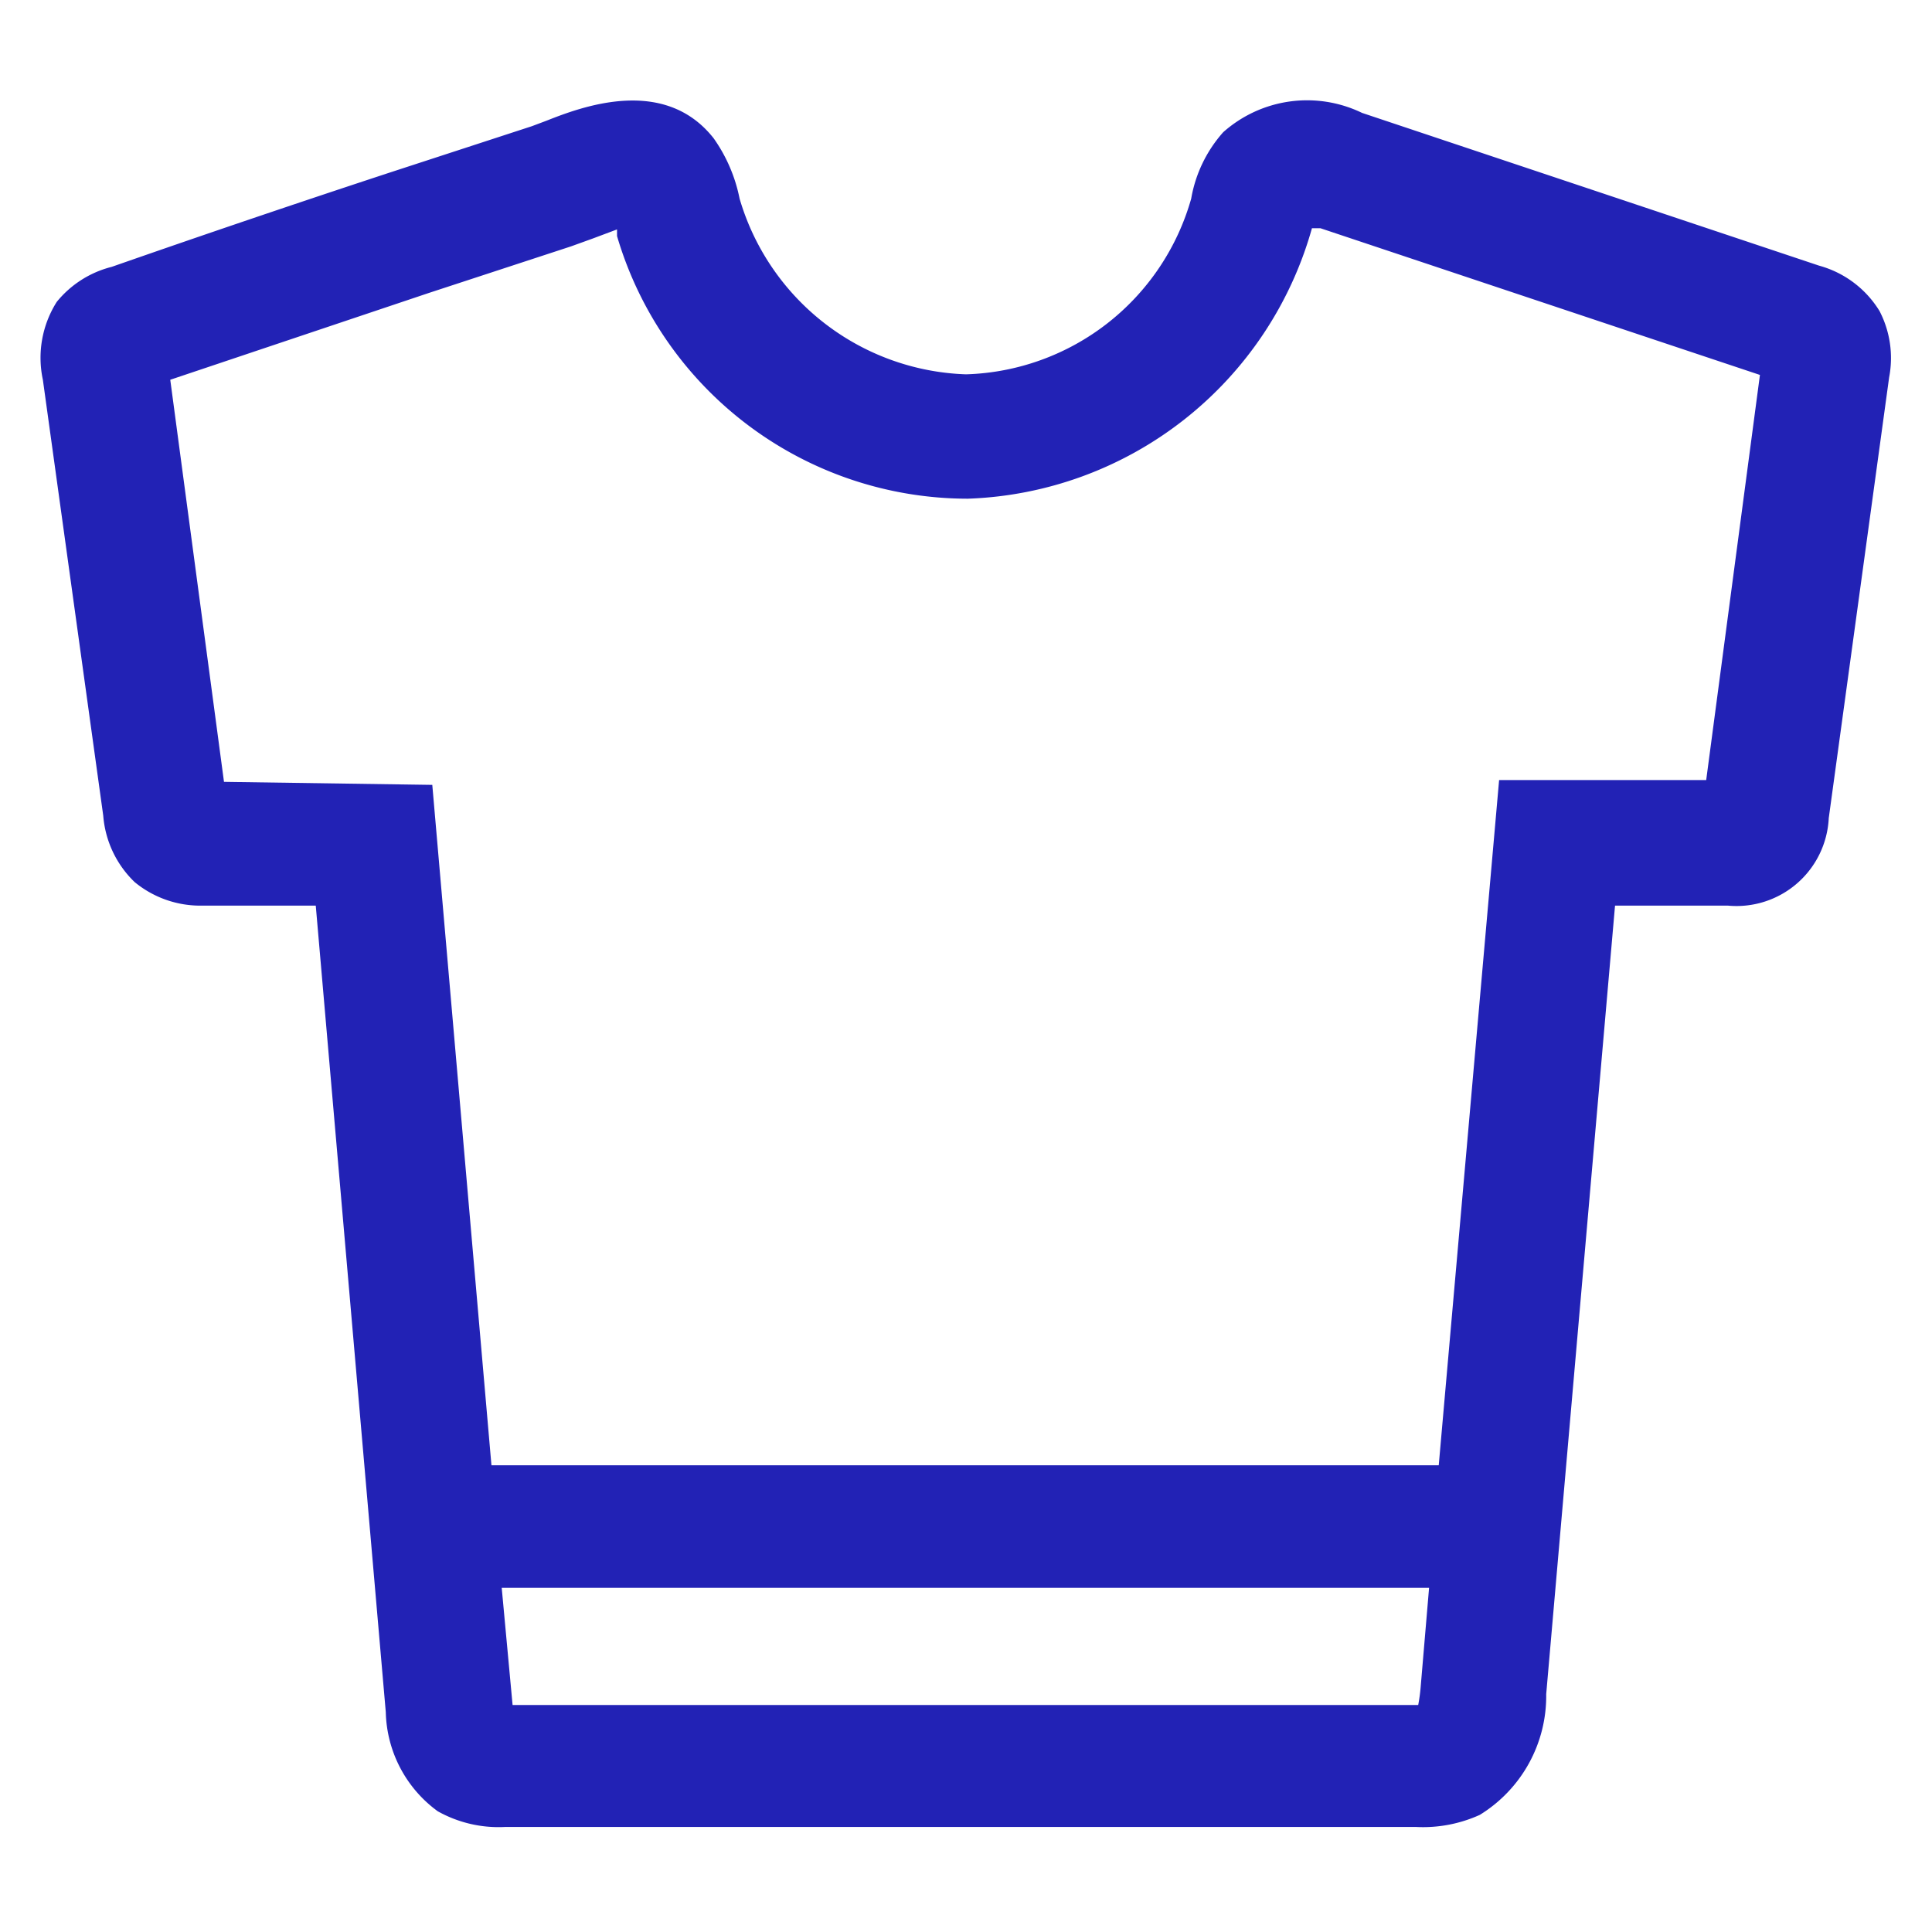 <svg id="Layer_1" data-name="Layer 1" xmlns="http://www.w3.org/2000/svg" viewBox="0 0 32 32"><defs><style>.cls-1{fill:#2222b5;}</style></defs><title>Thesis-Icons-v2</title><path class="cls-1" d="M31.13,5.15a1.7,1.7,0,0,0-1-.75L22.56,1.87a2.09,2.09,0,0,0-2.3.32,2.22,2.22,0,0,0-.53,1.1A4,4,0,0,1,16,6.2h0a4.05,4.05,0,0,1-3.75-2.91,2.61,2.61,0,0,0-.43-1C11,1.25,9.63,1.77,9.05,2l-.24.09-2.36.77q-2.31.76-4.6,1.56A1.71,1.71,0,0,0,.94,5,1.73,1.73,0,0,0,.71,6.29l1,7.22a1.71,1.71,0,0,0,.52,1.1A1.71,1.71,0,0,0,3.35,15l1.88,0L6.39,28.36A2.09,2.09,0,0,0,7.25,30a2.06,2.06,0,0,0,1.12.26l15.08,0a2.27,2.27,0,0,0,1.06-.2,2.31,2.31,0,0,0,1.1-2L26.75,15h1.87a1.53,1.53,0,0,0,1.67-1.45l1-7.3A1.69,1.69,0,0,0,31.13,5.15ZM23.49,28.24h0l-15,0v0L8.31,26.3H23.67l-.14,1.65A2.79,2.79,0,0,1,23.49,28.24Zm4.77-15.32-3.43,0-1,11.35H8.14L7.16,13l-3.45-.05L2.82,6.29,7.11,4.85l2.35-.77.36-.13.4-.15v0l0,.11a6.06,6.06,0,0,0,5.81,4.35,6.14,6.14,0,0,0,5.7-4.48l.14,0,7.28,2.43Z"/></svg>